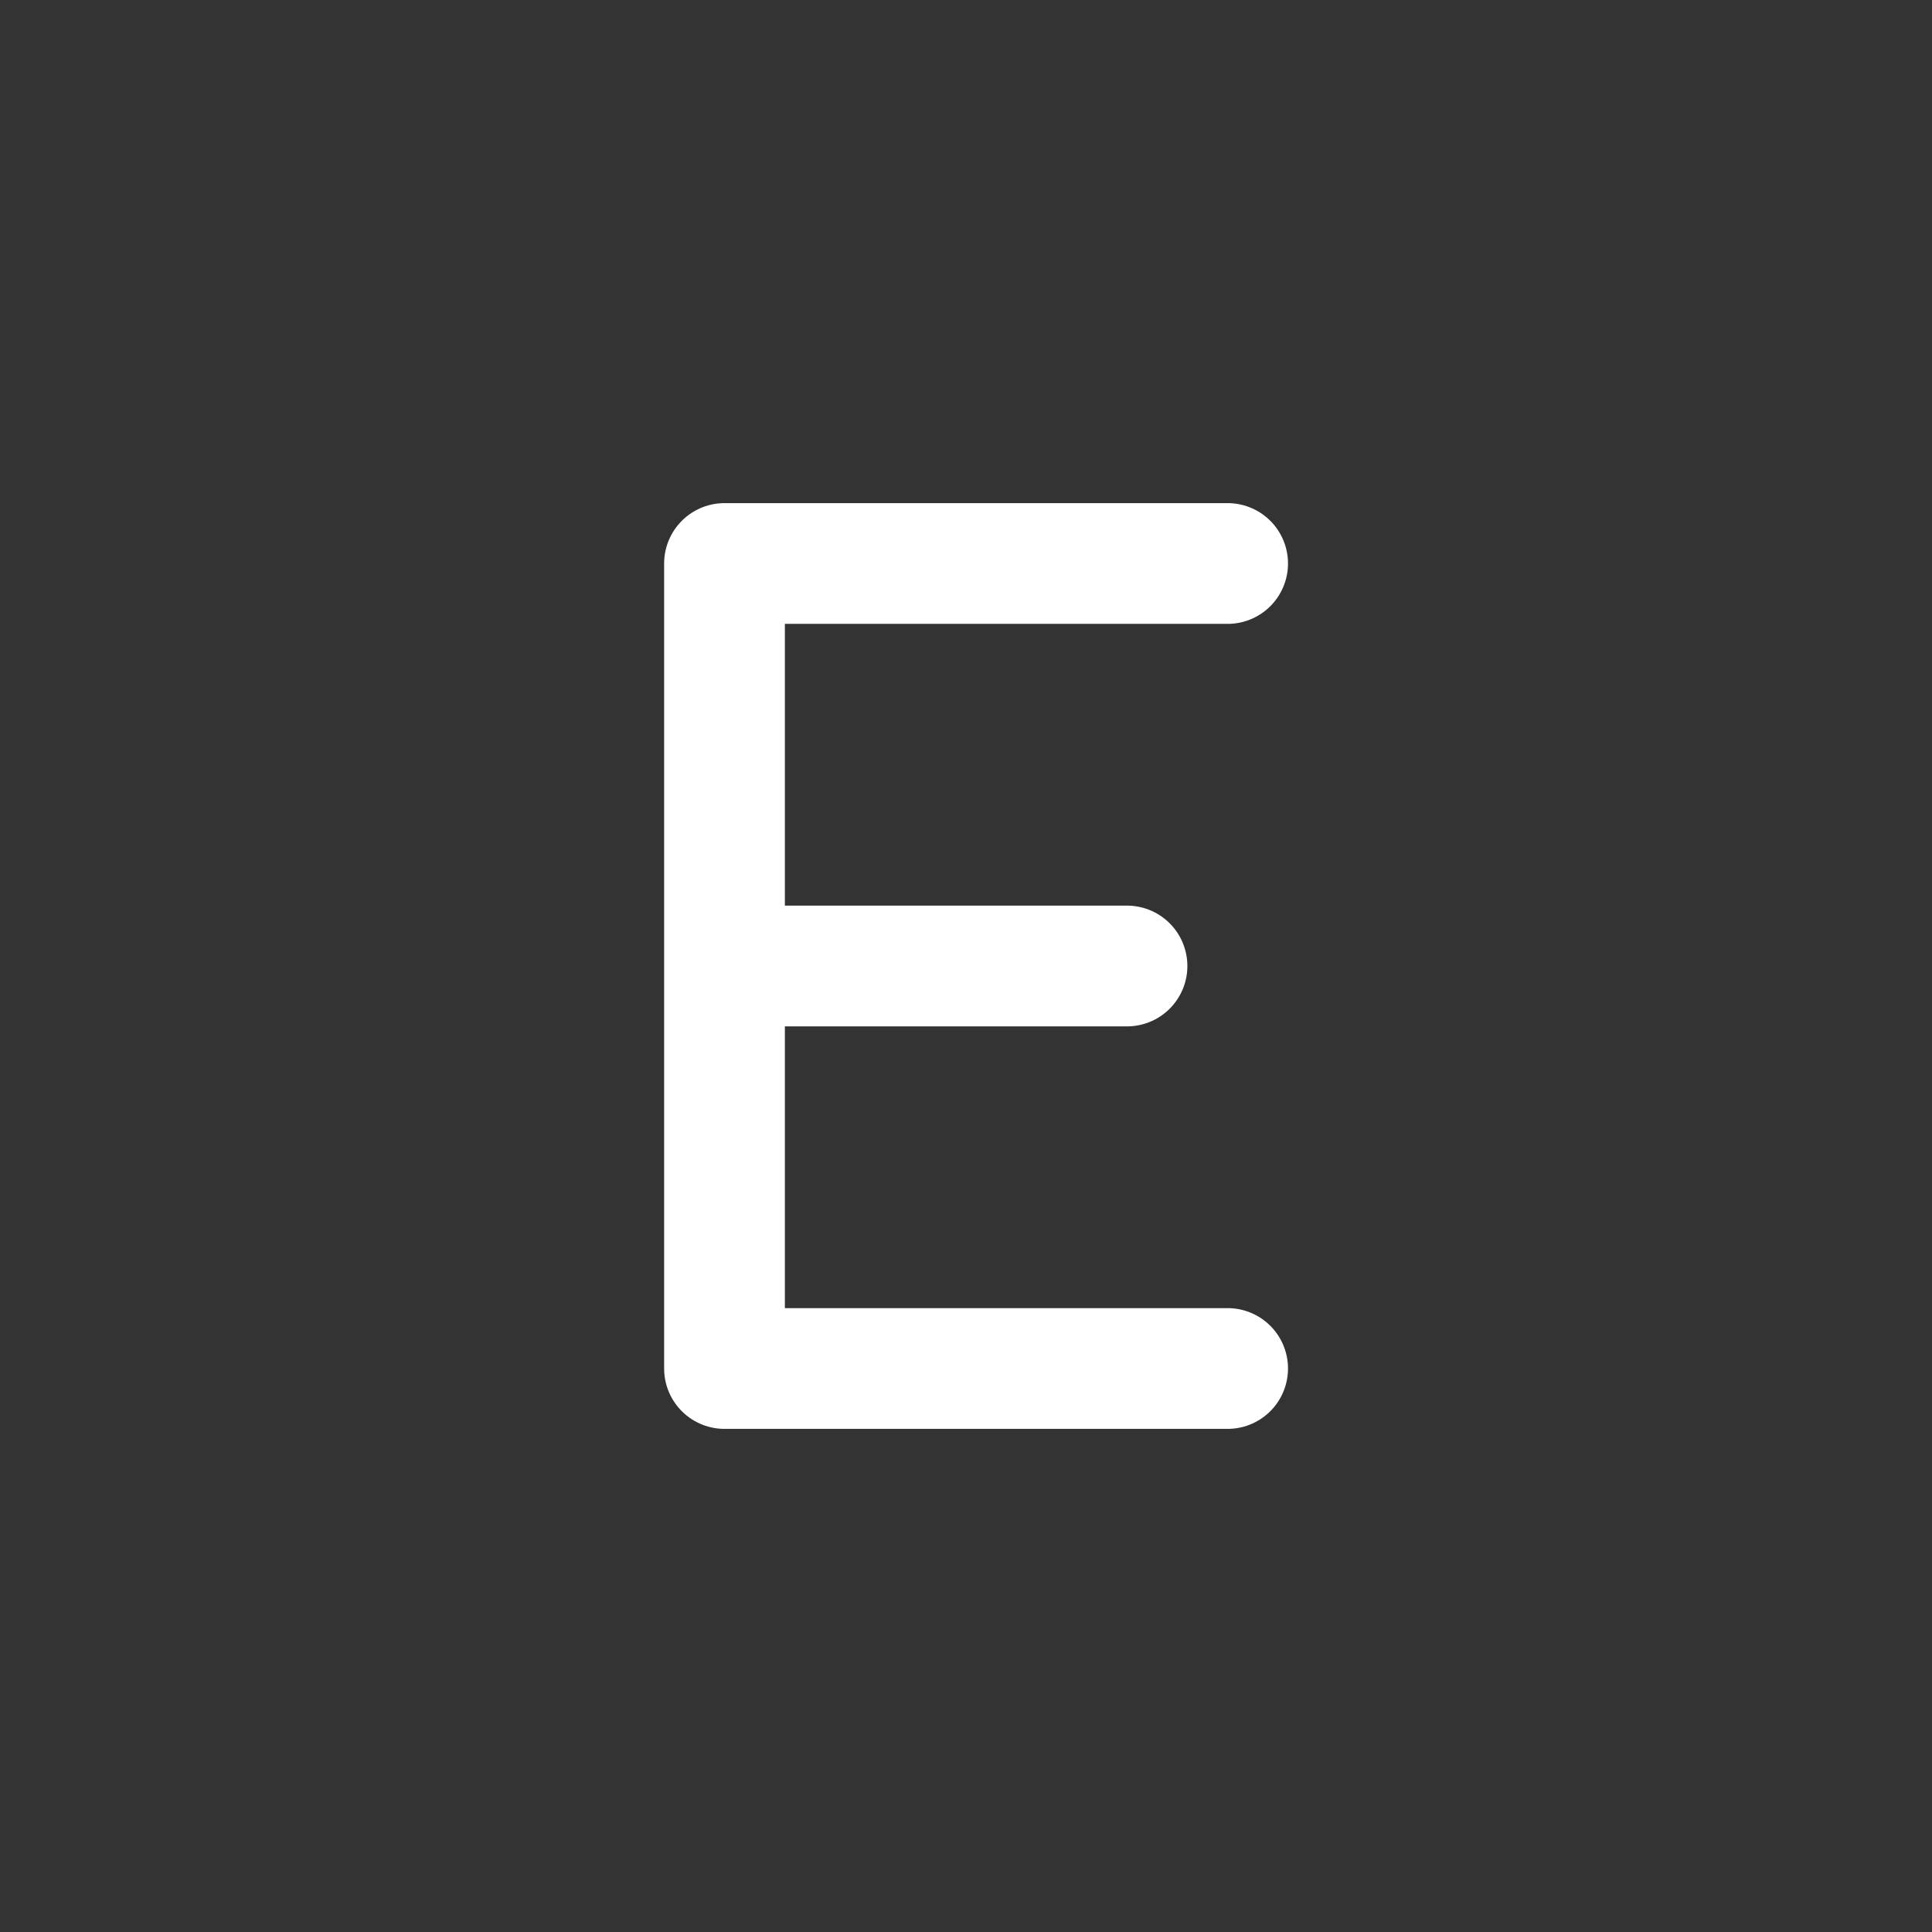 <svg xmlns="http://www.w3.org/2000/svg" width="60" height="60" viewBox="0 0 24 24"><rect x="0" y="0" width="24" height="24" fill="#333333" stroke="none"/><path fill="none" stroke="white" stroke-linecap="round" stroke-linejoin="round" stroke-width="1.5" d="M15.25 7H9v5m6.25 5H9v-5m0 0h5"/></svg>